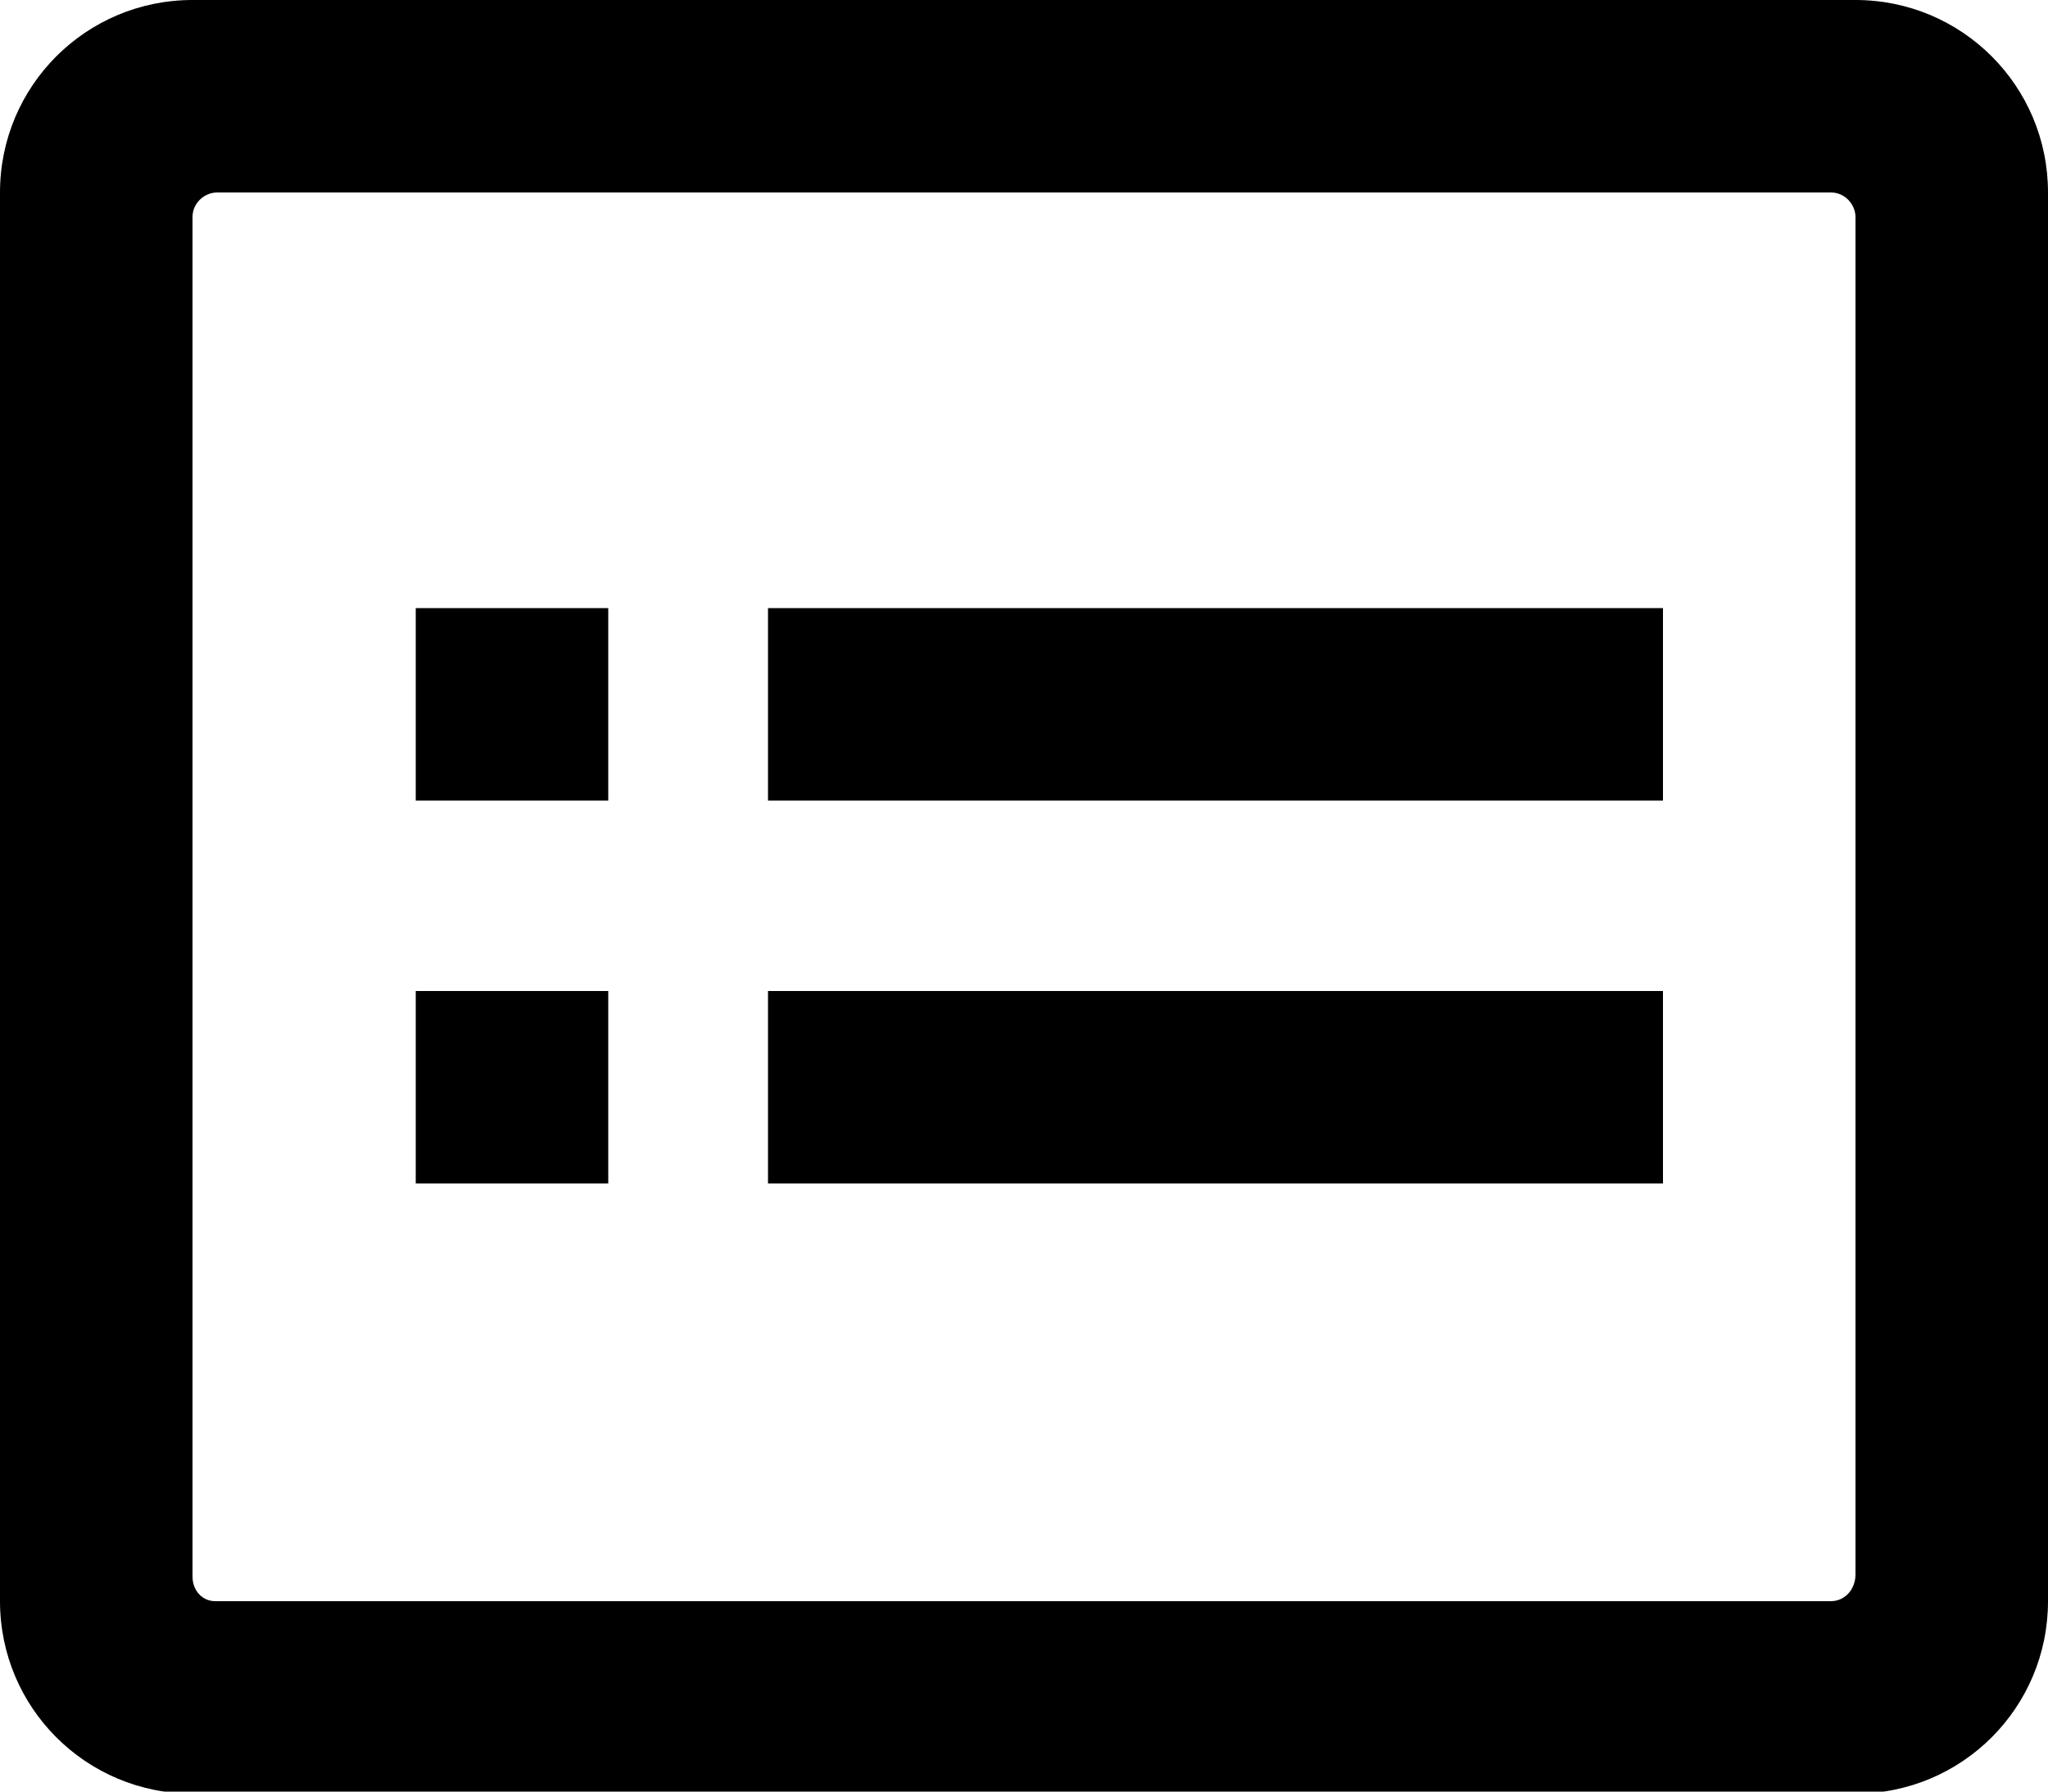 <?xml version="1.0" encoding="utf-8"?>
<!-- Generator: Adobe Illustrator 25.0.0, SVG Export Plug-In . SVG Version: 6.00 Build 0)  -->
<svg version="1.1" id="Layer_1" xmlns="http://www.w3.org/2000/svg" xmlns:xlink="http://www.w3.org/1999/xlink" x="0px" y="0px"
	 viewBox="0 0 100 87.5" style="enable-background:new 0 0 100 87.5;" xml:space="preserve"><g class="color-black"><path d="M100,9.4v68.8c0,5.2-4.2,9.4-9.4,9.4H9.4c-5.2,0-9.4-4.2-9.4-9.4V9.4C0,4.2,4.2,0,9.4,0h81.2C95.8,0,100,4.2,100,9.4z
		 M90.6,76.9V10.6c0-0.6-0.5-1.2-1.2-1.2H10.6c-0.6,0-1.2,0.5-1.2,1.2v66.4c0,0.7,0.5,1.2,1.1,1.2c0,0,0,0,0,0h78.9
		C90.1,78.2,90.6,77.6,90.6,76.9C90.6,77,90.6,77,90.6,76.9L90.6,76.9z"/><rect x="37.5" y="29.7" width="43.7" height="9.4"/><rect x="20.3" y="29.7" width="9.4" height="9.4"/><rect x="37.5" y="48.4" width="43.7" height="9.4"/><rect x="20.3" y="48.4" width="9.4" height="9.4"/></g></svg>
